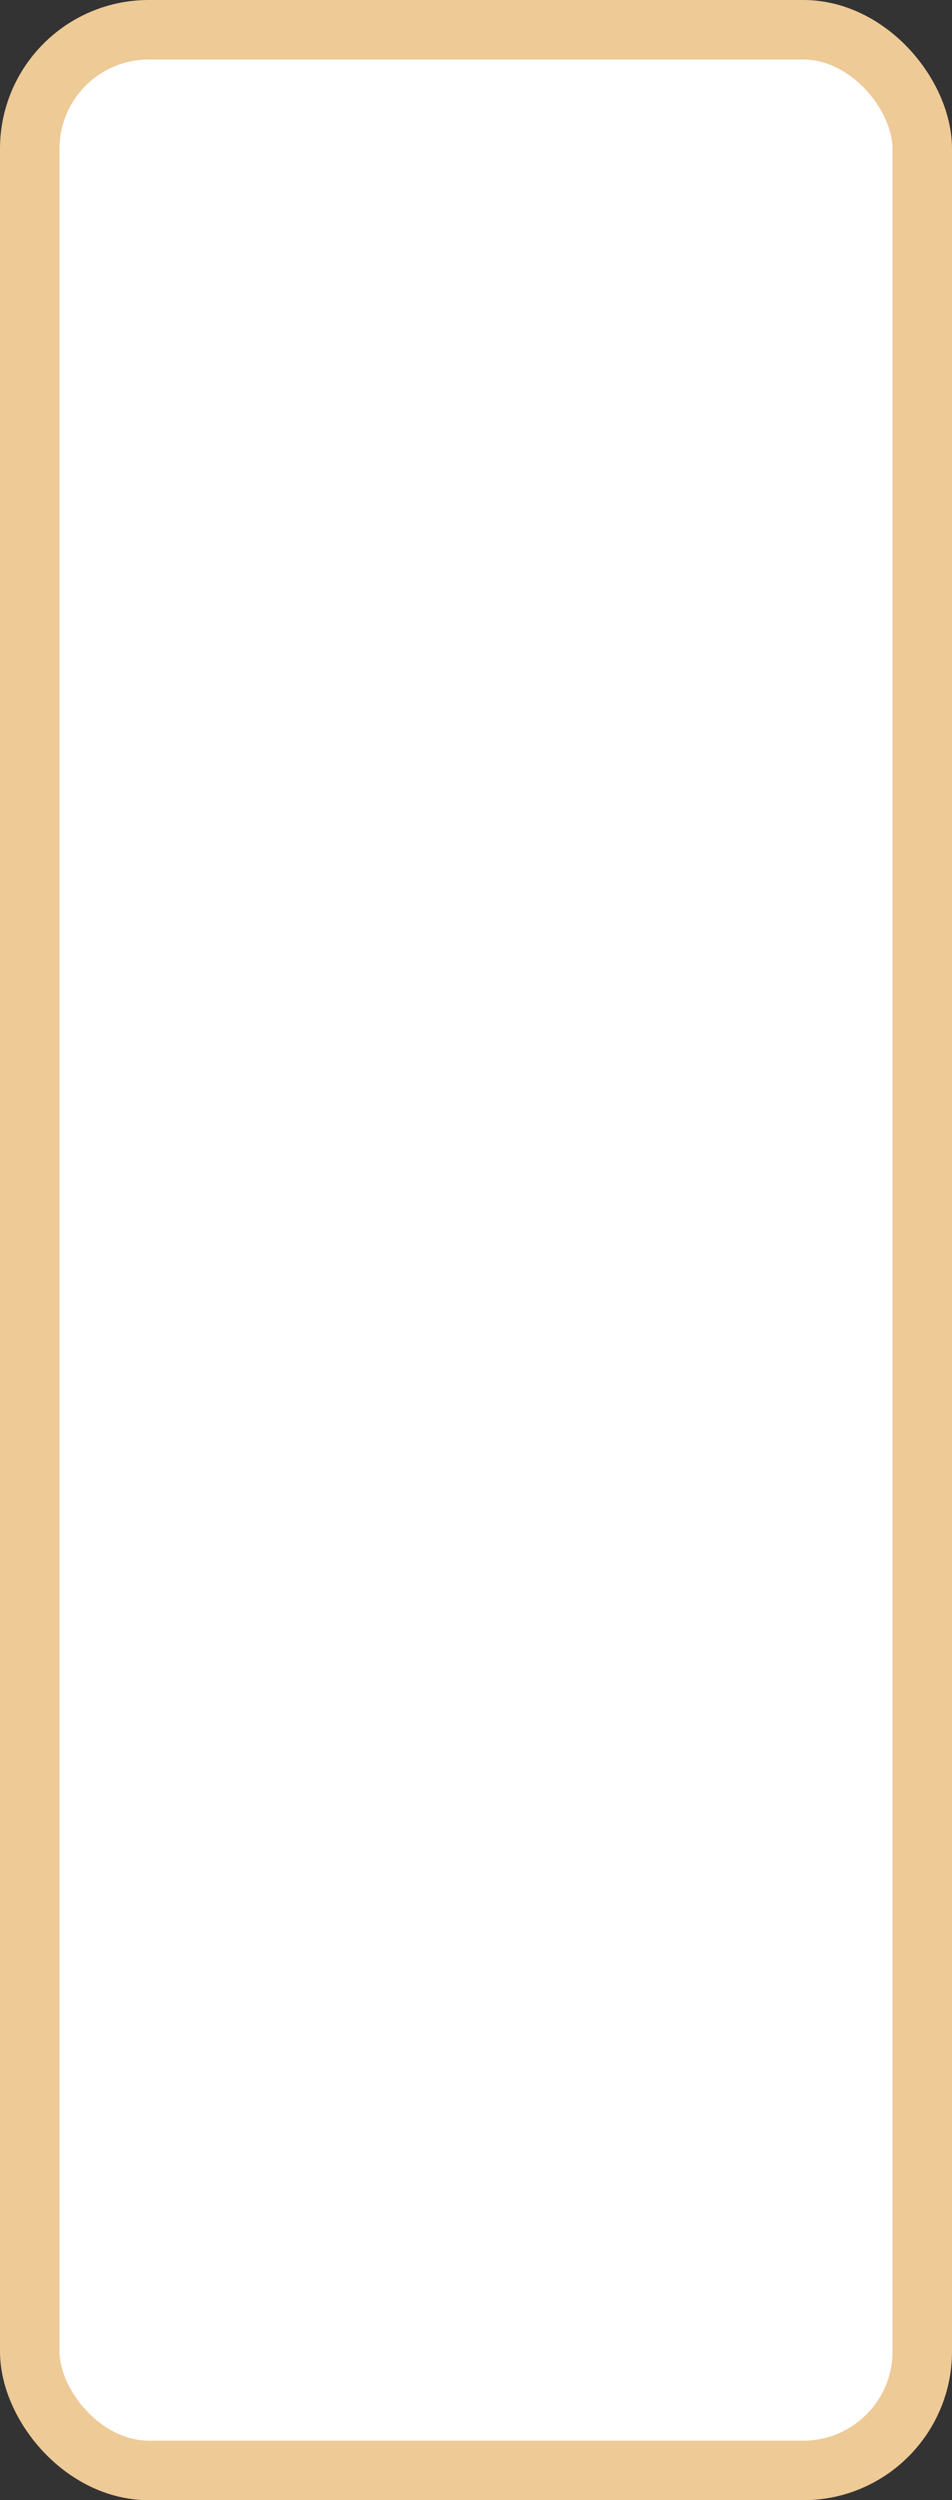 <?xml version='1.0' encoding='utf-8'?>
<svg xmlns="http://www.w3.org/2000/svg" width="100%" height="100%" viewBox="0 0 16.0 42.0">
  <rect x="0" y="0" width="16.0" height="42.0" fill="#333333" stroke="none"/>
  <rect x="0.5" y="0.5" width="15.0" height="41.0" rx="2" ry="2" id="shield" style="fill:#ffffff;stroke:#eeca97;stroke-width:1;"/>
</svg>
